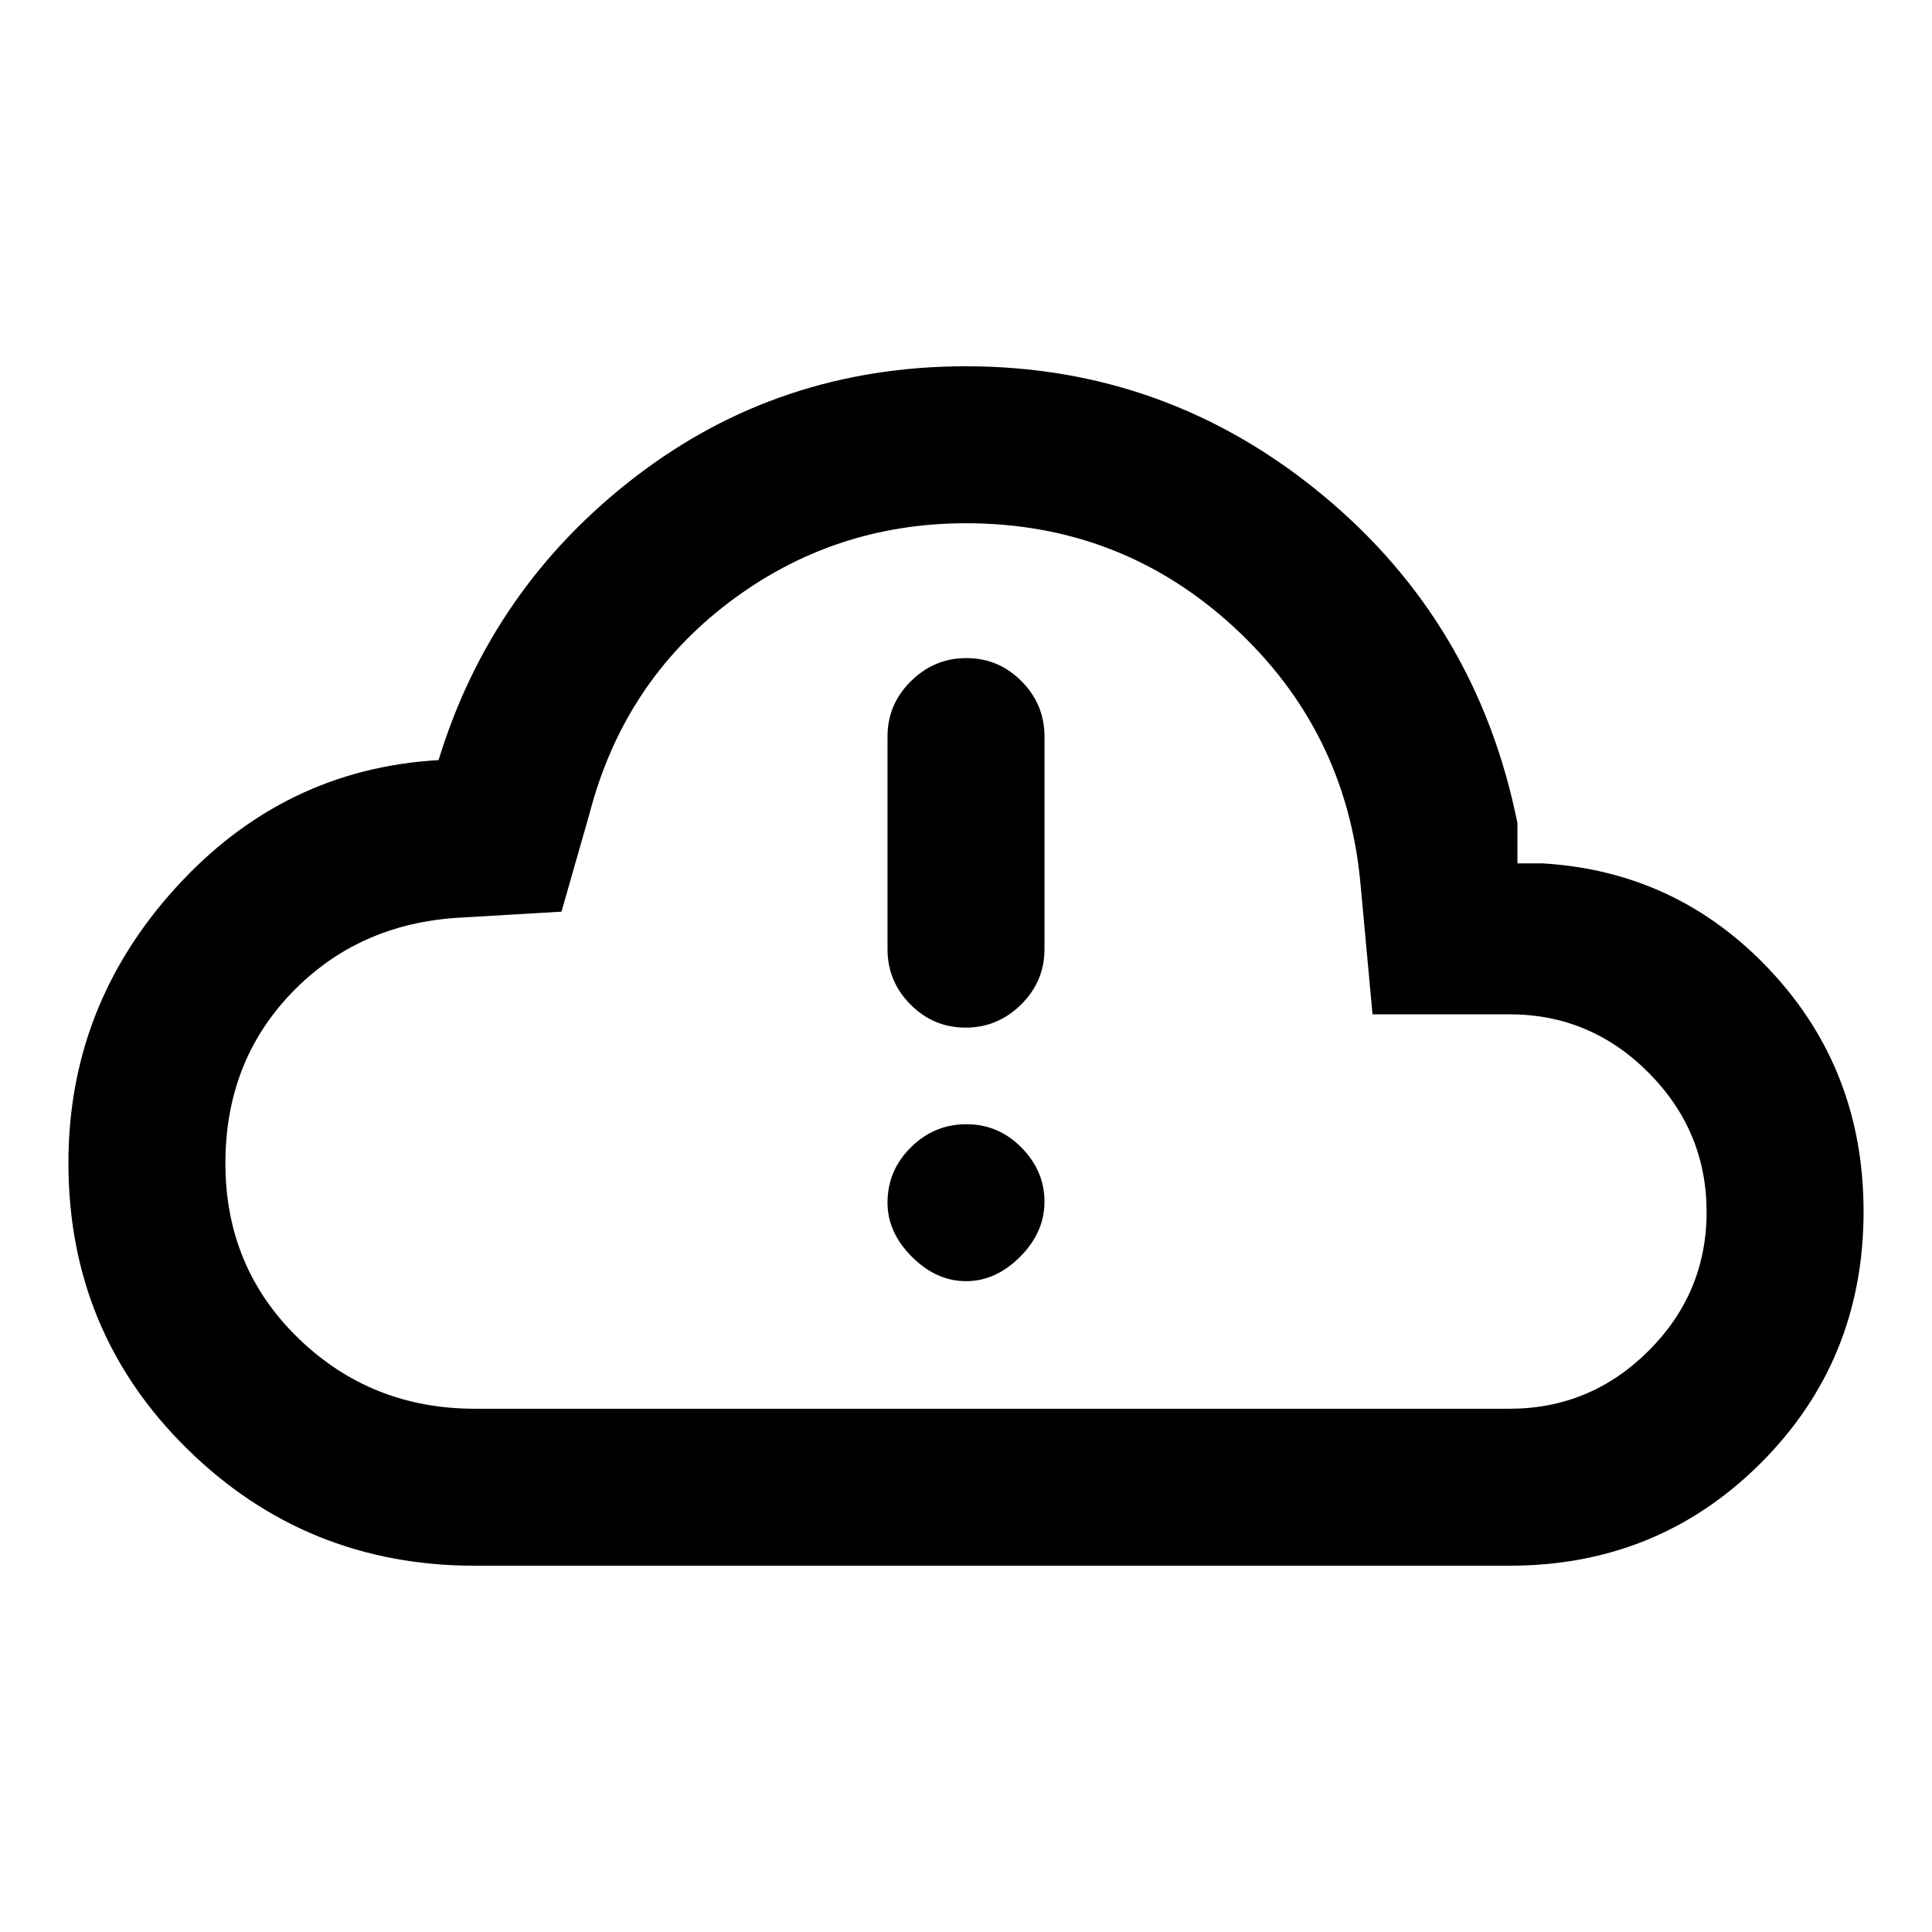 <svg xmlns="http://www.w3.org/2000/svg" height="20" viewBox="0 -960 960 960" width="20"><path d="M236-182q-83.92 0-142.96-58.03Q34-298.06 34-382.15q0-78.2 53.5-136.95 53.5-58.75 130.42-63.21Q244.15-668 315.62-723q71.46-55 164.38-55 99.64 0 176.82 63.68Q734-650.64 754-551v20h12.31q67.23 3.92 113.46 53.35Q926-428.23 926-358q0 73.92-51.04 124.96Q823.92-182 750-182H236Zm0-78h514q40.32 0 69.16-28.77 28.84-28.78 28.84-69Q848-398 819.16-427q-28.84-29-69.16-29h-68l-6-65q-7-76-63-127.5T480-700q-66 0-118 39.5T293-556l-14 49-51 3q-50 3-83 37.26-33 34.27-33 84.74 0 51.71 36.14 86.86Q184.29-260 236-260Zm244-220Zm.01 156.61q14.76 0 26.87-12.12Q519-347.64 519-362.9q0-15.25-11.42-26.87-11.42-11.61-27.38-11.61-15.97 0-27.58 11.47Q441-378.43 441-362.37q0 14.75 12.13 26.87 12.13 12.11 26.88 12.11Zm-.21-125.99q15.97 0 27.58-11.48Q519-472.33 519-488.38V-594q0-16.05-11.42-27.52Q496.16-633 480.2-633q-15.97 0-27.58 11.48Q441-610.05 441-594v105.62q0 16.05 11.42 27.52 11.42 11.48 27.38 11.48Z"/></svg>